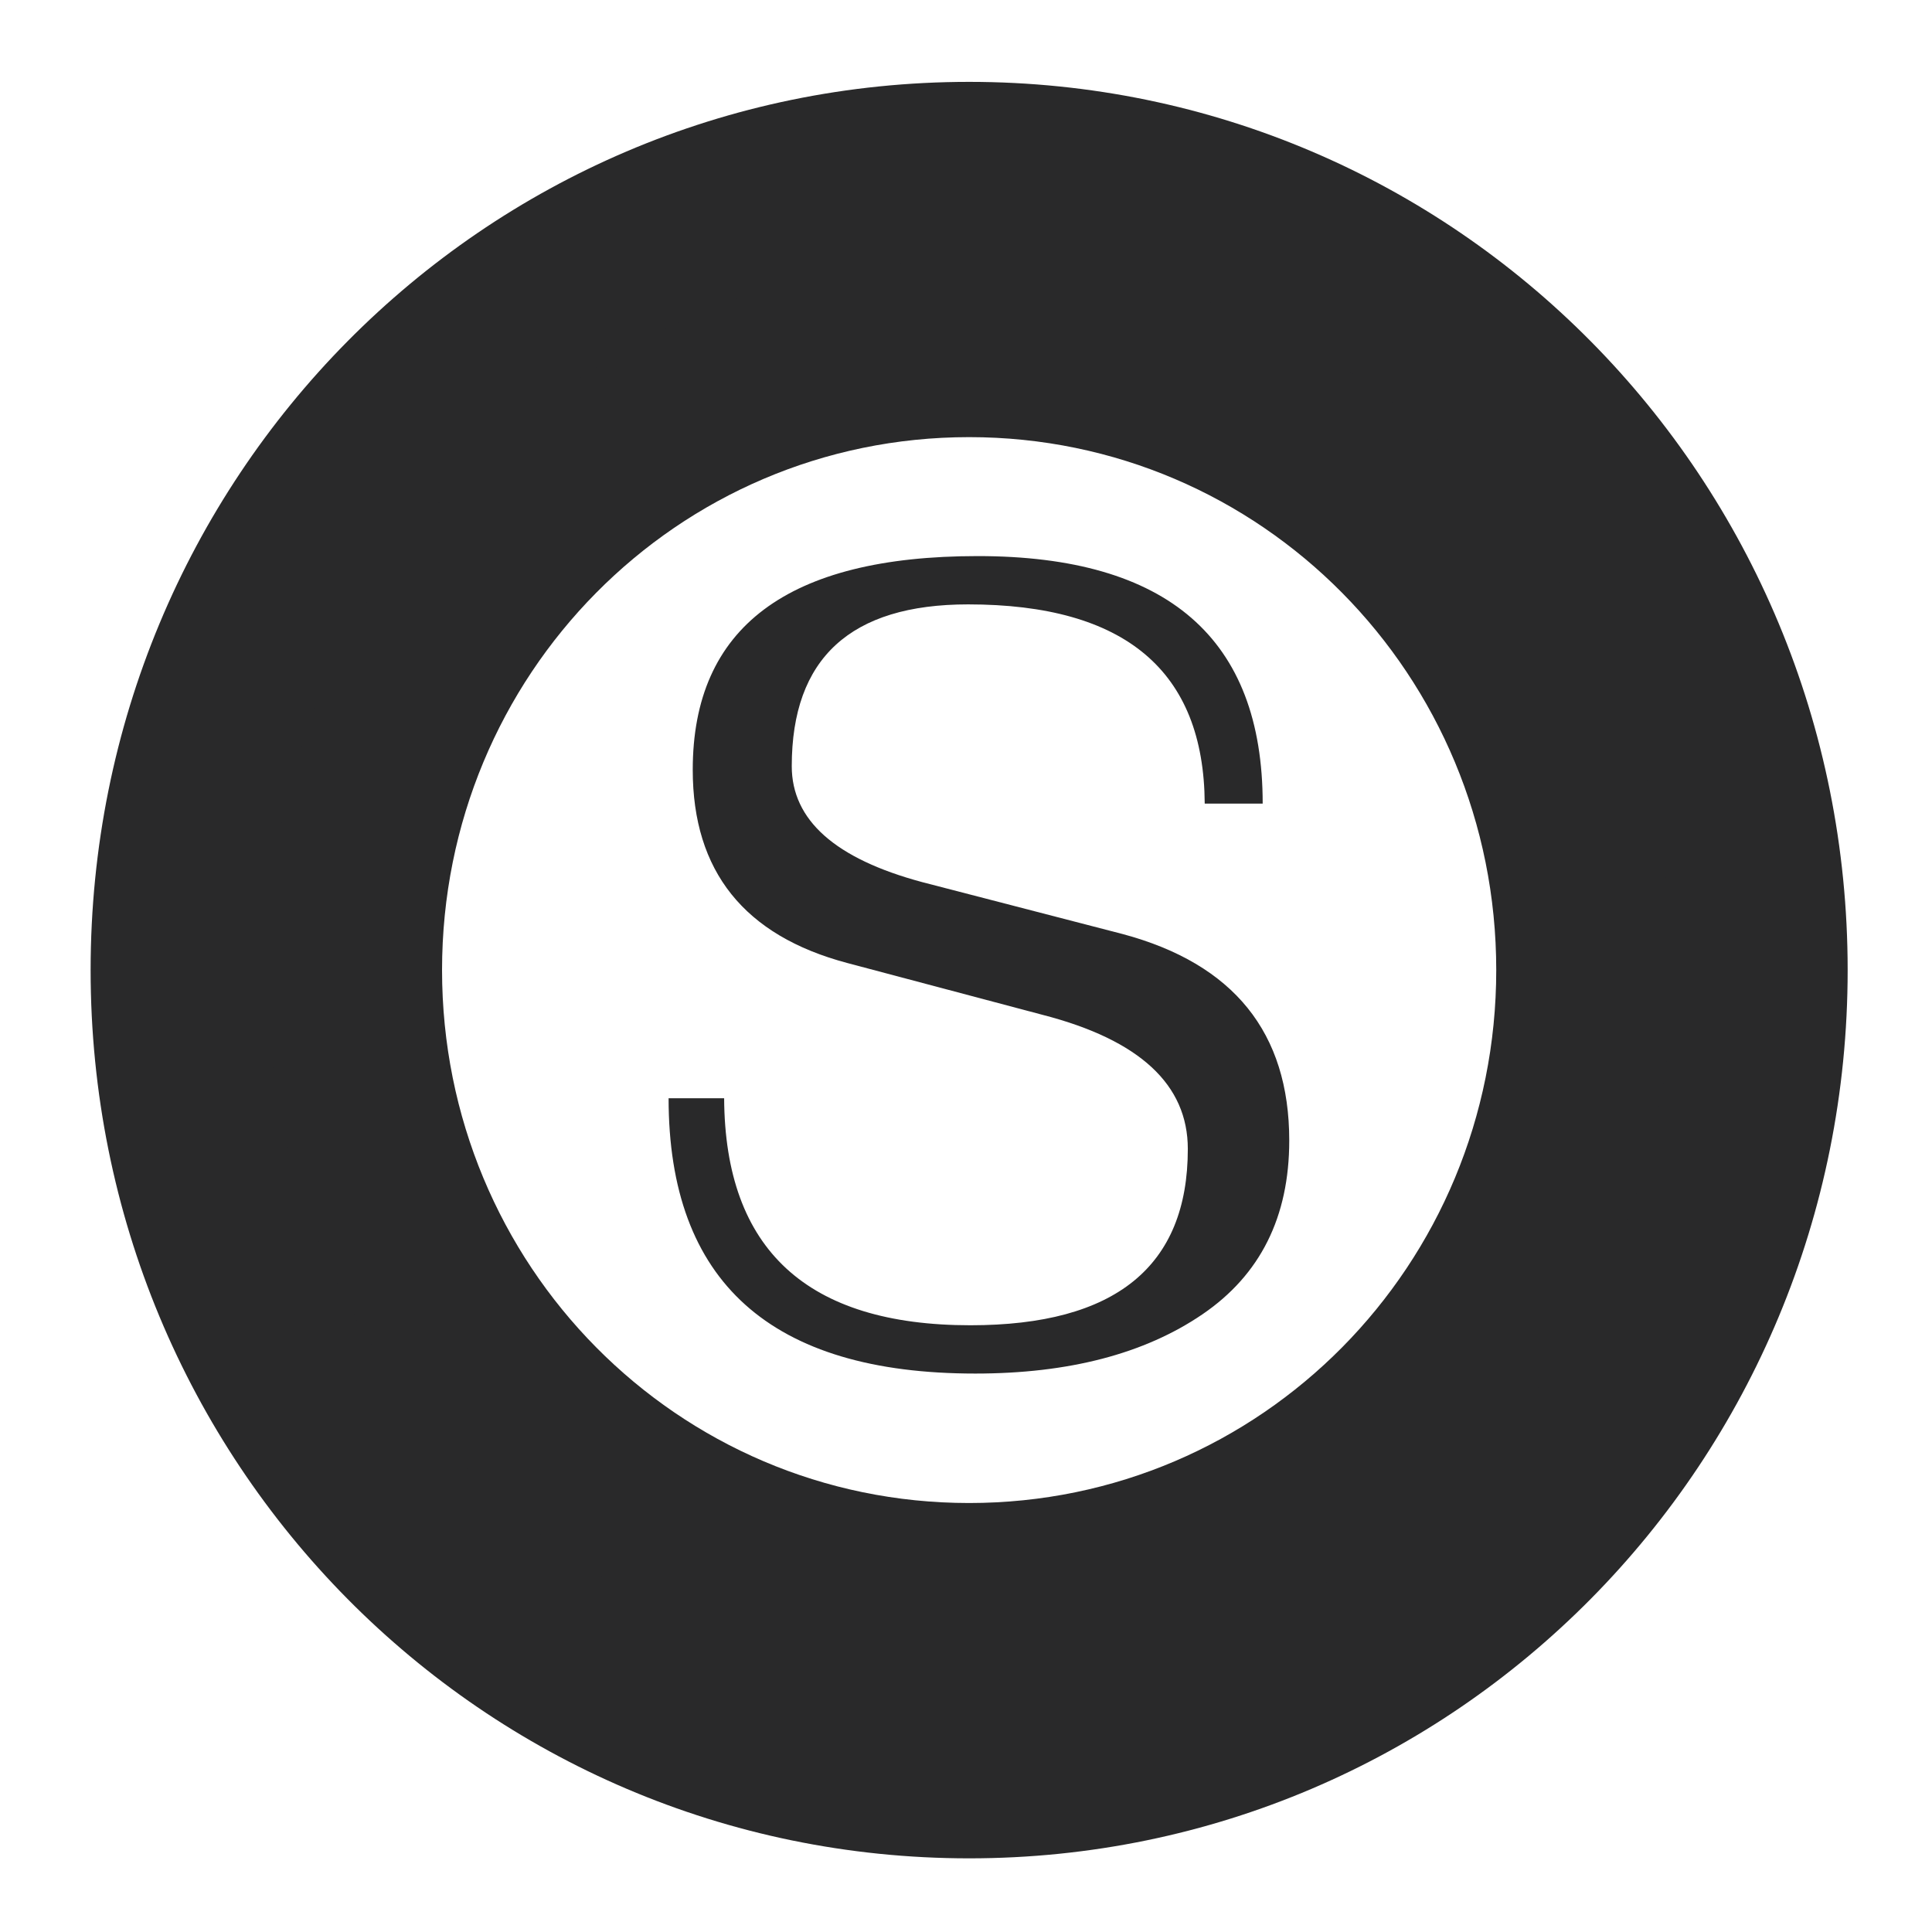 <?xml version="1.0" encoding="UTF-8" standalone="no"?>
<svg
   width="64"
   height="64"
   version="1"
   id="svg22"
   sodipodi:docname="steam_icon_1096530.svg"
   inkscape:version="1.1 (1:1.1+202105261517+ce6663b3b7)"
   xmlns:inkscape="http://www.inkscape.org/namespaces/inkscape"
   xmlns:sodipodi="http://sodipodi.sourceforge.net/DTD/sodipodi-0.dtd"
   xmlns="http://www.w3.org/2000/svg"
   xmlns:svg="http://www.w3.org/2000/svg"
   xmlns:rdf="http://www.w3.org/1999/02/22-rdf-syntax-ns#"
   xmlns:cc="http://creativecommons.org/ns#"
   xmlns:dc="http://purl.org/dc/elements/1.1/">
  <defs
     id="defs26">
    <inkscape:path-effect
       effect="powerclip"
       id="path-effect423"
       is_visible="true"
       lpeversion="1"
       inverse="true"
       flatten="false"
       hide_clip="false"
       message="Use fill-rule evenodd on &lt;b&gt;fill and stroke&lt;/b&gt; dialog if no flatten result after convert clip to paths." />
    <inkscape:path-effect
       effect="powerclip"
       id="path-effect45"
       is_visible="true"
       lpeversion="1"
       inverse="true"
       flatten="false"
       hide_clip="false"
       message="Use fill-rule evenodd on &lt;b&gt;fill and stroke&lt;/b&gt; dialog if no flatten result after convert clip to paths." />
    <clipPath
       clipPathUnits="userSpaceOnUse"
       id="clipPath41">
      <path
         style="color:#000000;display:none;opacity:0.85;fill:#ffffff;stroke-width:0.784;-inkscape-stroke:none"
         d="m 32.104,54.203 c -12.092,0 -21.826,-9.842 -21.826,-22.068 0,-12.225 9.735,-22.068 21.826,-22.068 12.092,0 21.826,9.842 21.826,22.068 0,12.225 -9.735,22.068 -21.826,22.068 z"
         id="path43" />
      <path
         id="lpe_path-effect45"
         style="color:#000000;opacity:0.85;fill:#ffffff;stroke-width:0.784;-inkscape-stroke:none"
         class="powerclip"
         d="M -1.998,-2.288 H 66.206 V 66.559 H -1.998 Z M 32.104,54.203 c 12.092,0 21.826,-9.842 21.826,-22.068 0,-12.225 -9.735,-22.068 -21.826,-22.068 -12.092,0 -21.826,9.842 -21.826,22.068 0,12.225 9.735,22.068 21.826,22.068 z" />
    </clipPath>
    <clipPath
       clipPathUnits="userSpaceOnUse"
       id="clipPath41-7">
      <path
         style="color:#000000;display:none;opacity:0.85;fill:#ffffff;stroke-width:0.784;-inkscape-stroke:none"
         d="m 32.104,54.203 c -12.092,0 -21.826,-9.842 -21.826,-22.068 0,-12.225 9.735,-22.068 21.826,-22.068 12.092,0 21.826,9.842 21.826,22.068 0,12.225 -9.735,22.068 -21.826,22.068 z"
         id="path43-5" />
      <path
         id="lpe_path-effect45-3"
         style="color:#000000;opacity:0.85;fill:#ffffff;stroke-width:0.784;-inkscape-stroke:none"
         class="powerclip"
         d="M -1.998,-2.288 H 66.206 V 66.559 H -1.998 Z M 32.104,54.203 c 12.092,0 21.826,-9.842 21.826,-22.068 0,-12.225 -9.735,-22.068 -21.826,-22.068 -12.092,0 -21.826,9.842 -21.826,22.068 0,12.225 9.735,22.068 21.826,22.068 z" />
    </clipPath>
    <clipPath
       clipPathUnits="userSpaceOnUse"
       id="clipath_lpe_path-effect423">
      <path
         style="color:#000000;display:none;opacity:0.85;fill:#ffffff;stroke-width:0.784;-inkscape-stroke:none"
         d="m 32.104,54.203 c -12.092,0 -21.826,-9.842 -21.826,-22.068 0,-12.225 9.735,-22.068 21.826,-22.068 12.092,0 21.826,9.842 21.826,22.068 0,12.225 -9.735,22.068 -21.826,22.068 z"
         id="path425" />
      <path
         id="lpe_path-effect423"
         style="color:#000000;opacity:0.85;fill:#ffffff;stroke-width:0.784;-inkscape-stroke:none"
         class="powerclip"
         d="M -1.998,-2.288 H 66.206 V 66.559 H -1.998 Z M 32.104,54.203 c 12.092,0 21.826,-9.842 21.826,-22.068 0,-12.225 -9.735,-22.068 -21.826,-22.068 -12.092,0 -21.826,9.842 -21.826,22.068 0,12.225 9.735,22.068 21.826,22.068 z" />
    </clipPath>
  </defs>
  <sodipodi:namedview
     pagecolor="#ffffff"
     bordercolor="#666666"
     borderopacity="1"
     objecttolerance="10"
     gridtolerance="10"
     guidetolerance="10"
     inkscape:pageopacity="0"
     inkscape:pageshadow="2"
     inkscape:window-width="1567"
     inkscape:window-height="738"
     id="namedview24"
     showgrid="false"
     inkscape:zoom="6.4453124"
     inkscape:cx="75.093334"
     inkscape:cy="26.453334"
     inkscape:window-x="430"
     inkscape:window-y="330"
     inkscape:window-maximized="0"
     inkscape:current-layer="svg22"
     inkscape:pagecheckerboard="0" />
  <g
     aria-label="S"
     id="text4548"
     style="font-size:40px;line-height:1.25;font-family:Suruma;-inkscape-font-specification:Suruma;opacity:0.85;fill:#999999;stroke:none"
     transform="translate(111.577,-1.052)">
    <path
       d="m 22.072,36.022 h 1.84 q 0.04,7.52 8.16,7.52 7.2,0 7.2,-5.84 0,-3.2 -4.8,-4.44 l -6.48,-1.72 q -5.12,-1.36 -5.12,-6.4 0,-7.08 9.44,-7.08 9.44,0 9.44,8.2 h -1.92 q -0.04,-6.6 -7.84,-6.6 -5.84,0 -5.84,5.36 0,2.68 4.32,3.84 l 6.64,1.72 q 5.52,1.48 5.52,6.84 0,3.8 -2.88,5.76 -2.88,1.96 -7.52,1.96 -10.16,0 -10.16,-9.12 z"
       style="fill:#999999;stroke:none"
       id="path9438" />
  </g>
  <g
     id="g803">
    <path
       style="fill:#29292a;stroke-width:1.045"
       width="58.204"
       height="58.847"
       x="3.002"
       y="2.712"
       rx="29.102"
       ry="29.424"
       id="rect4"
       sodipodi:type="rect"
       clip-path="url(#clipPath41)"
       inkscape:path-effect="#path-effect45"
       d="m 32.104,2.712 c 16.123,0 29.102,13.123 29.102,29.424 0,16.301 -12.979,29.424 -29.102,29.424 -16.123,0 -29.102,-13.123 -29.102,-29.424 0,-16.301 12.979,-29.424 29.102,-29.424 z" />
    <path
       style="fill:#29292a;stroke-width:1.045"
       width="58.204"
       height="58.847"
       x="3.002"
       y="2.712"
       rx="29.102"
       ry="29.424"
       id="rect4-5"
       sodipodi:type="rect"
       clip-path="url(#clipath_lpe_path-effect423)"
       inkscape:path-effect="#path-effect423"
       d="m 32.104,2.712 c 16.123,0 29.102,13.123 29.102,29.424 0,16.301 -12.979,29.424 -29.102,29.424 -16.123,0 -29.102,-13.123 -29.102,-29.424 0,-16.301 12.979,-29.424 29.102,-29.424 z"
       transform="matrix(0.8,0,0,0.8,6.421,6.427)" />
    <g
       aria-label="S"
       id="text4548-3"
       style="font-size:40px;line-height:1.25;font-family:Suruma;-inkscape-font-specification:Suruma;opacity:1;fill:#29292a;stroke:none"
       transform="translate(0.076,0.359)">
      <path
         d="m 22.072,36.022 h 1.84 q 0.04,7.52 8.16,7.52 7.2,0 7.2,-5.84 0,-3.2 -4.8,-4.44 l -6.48,-1.72 q -5.12,-1.36 -5.12,-6.4 0,-7.08 9.44,-7.08 9.44,0 9.44,8.2 h -1.92 q -0.04,-6.6 -7.84,-6.6 -5.84,0 -5.84,5.36 0,2.68 4.32,3.84 l 6.64,1.72 q 5.52,1.48 5.52,6.84 0,3.8 -2.88,5.76 -2.88,1.96 -7.52,1.96 -10.16,0 -10.16,-9.12 z"
         style="fill:#29292a;stroke:none"
         id="path9438-6"
         inkscape:original-d="m 22.072406,36.022069 h 1.84 q 0.04,7.52 8.16,7.52 7.2,0 7.2,-5.84 0,-3.2 -4.8,-4.44 l -6.48,-1.72 q -5.12,-1.36 -5.12,-6.4 0,-7.08 9.44,-7.08 9.44,0 9.44,8.2 h -1.92 q -0.04,-6.6 -7.84,-6.6 -5.84,0 -5.84,5.36 0,2.68 4.32,3.84 l 6.64,1.72 q 5.52,1.48 5.52,6.84 0,3.8 -2.88,5.76 -2.88,1.96 -7.52,1.96 -10.16,0 -10.16,-9.12 z" />
    </g>
  </g>
</svg>
